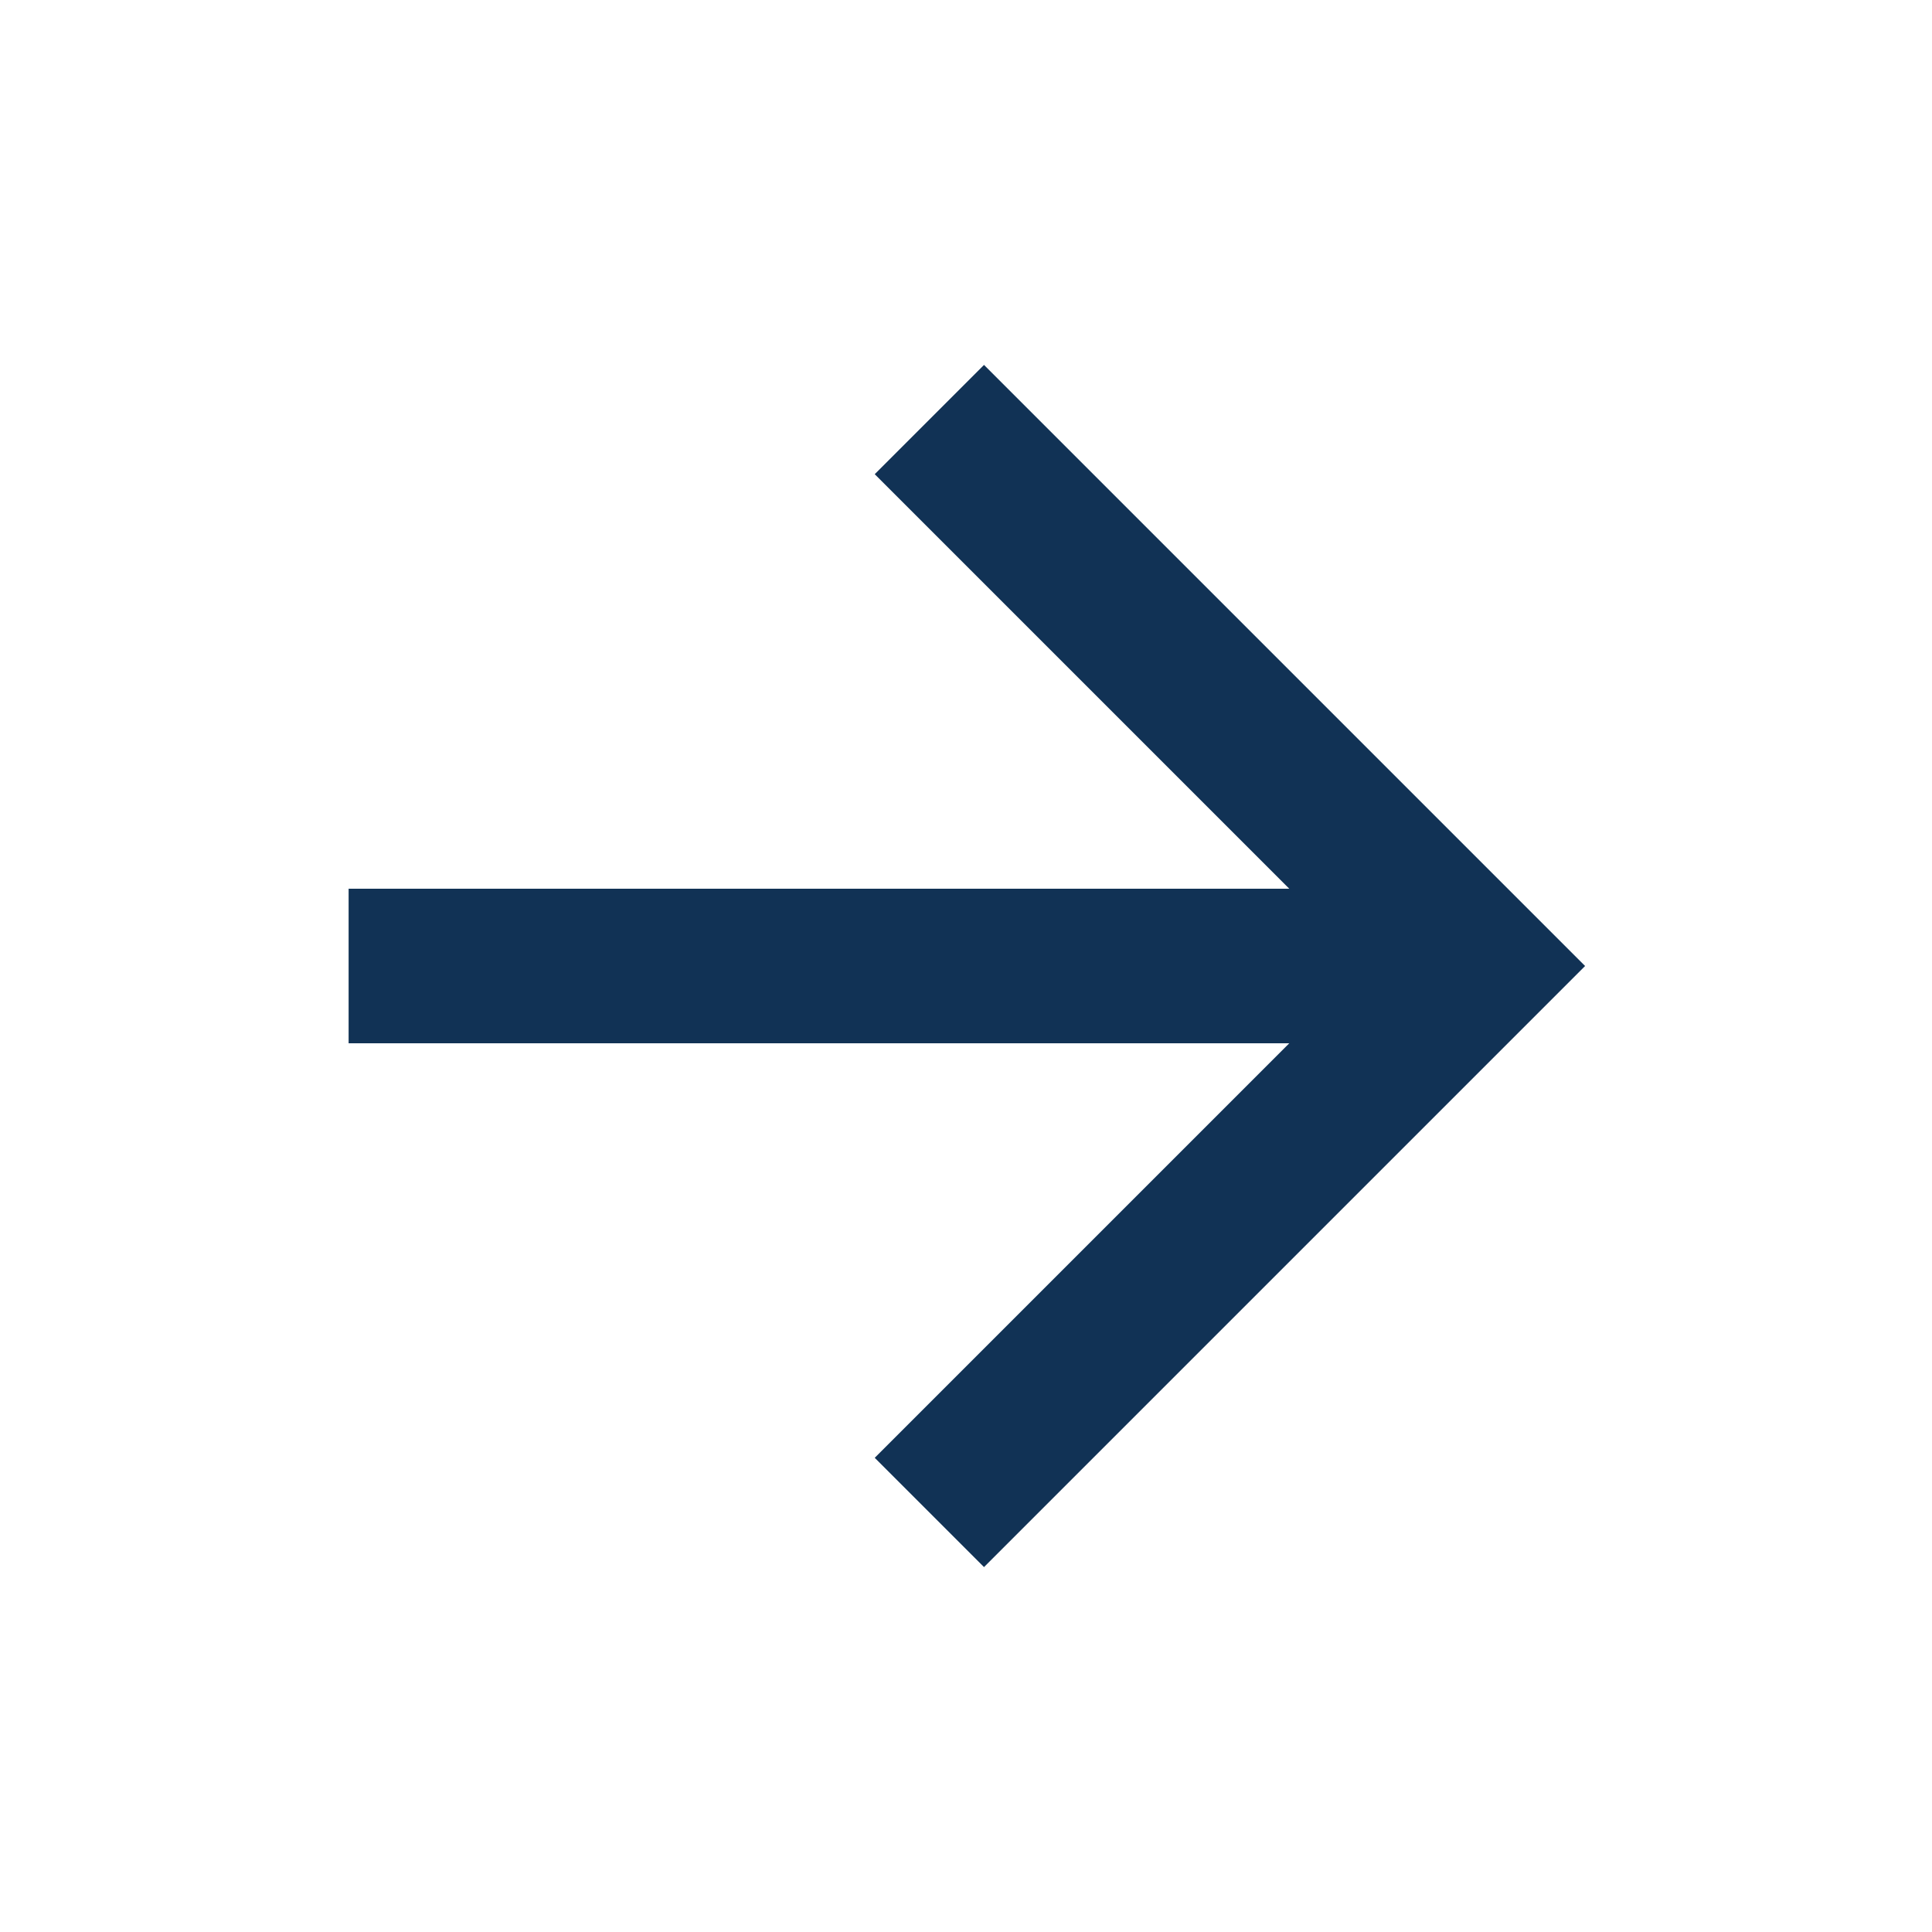 <svg width="25" height="25" viewBox="0 0 25 25" fill="none" xmlns="http://www.w3.org/2000/svg">
<g clip-path="url(#clip0_6957_8482)">
<path d="M16.683 11.5L11.319 6.136L12.733 4.722L20.511 12.5L12.733 20.278L11.319 18.864L16.683 13.5H4.511V11.5H16.683Z" fill="#113255"/>
</g>
<defs>
<clipPath id="clip0_6957_8482">
<rect width="24" height="24" fill="white" transform="translate(0.511 0.5)"/>
</clipPath>
</defs>
</svg>
